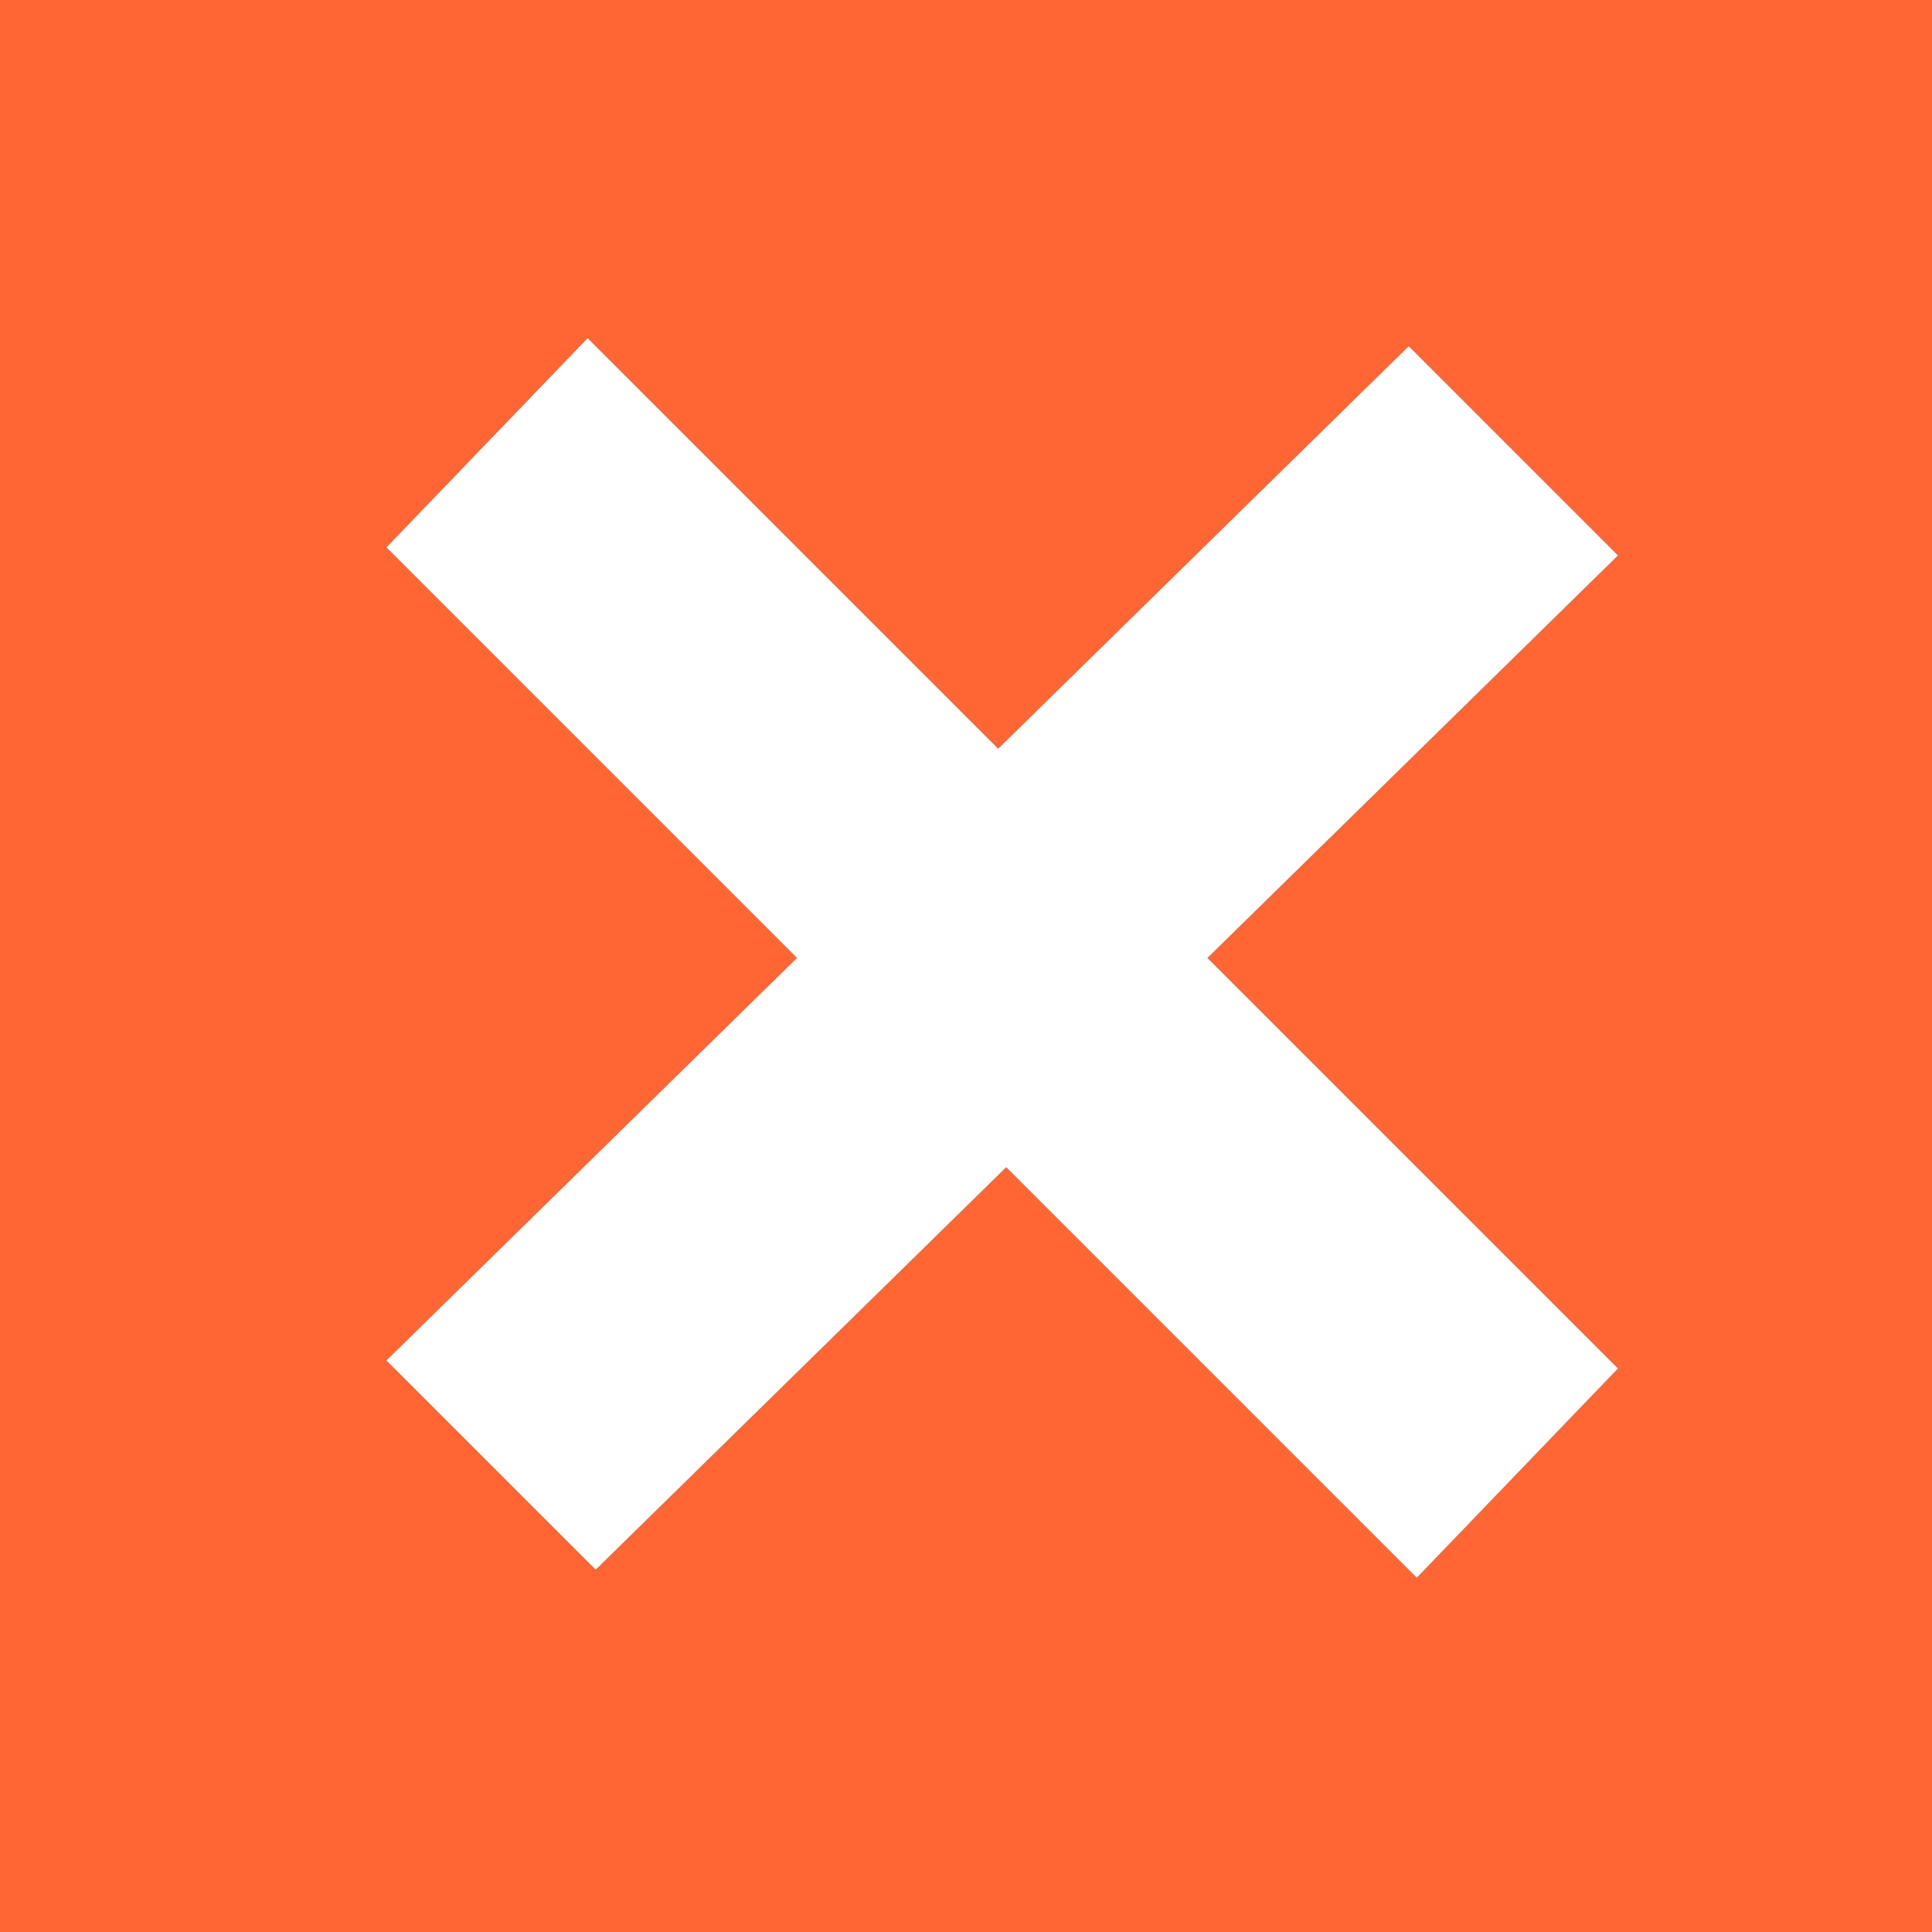 <?xml version="1.0" encoding="UTF-8" standalone="no"?>
<svg xmlns:ffdec="https://www.free-decompiler.com/flash" xmlns:xlink="http://www.w3.org/1999/xlink" ffdec:objectType="shape" height="12.0px" width="12.0px" xmlns="http://www.w3.org/2000/svg">
  <rect width="100%" height="100%" fill="#333333" stroke="none"/>
  <g transform="matrix(1.0, 0.0, 0.0, 1.0, 6.0, 6.0)">
    <path d="M4.05 -2.55 L2.75 -3.85 0.2 -1.35 -2.35 -3.9 -3.6 -2.6 -1.05 -0.05 -3.6 2.45 -2.3 3.75 0.25 1.25 2.8 3.8 4.05 2.5 1.5 -0.05 4.05 -2.55 M6.0 6.0 L-6.0 6.0 -6.0 -6.0 6.0 -6.0 6.0 6.0" fill="#ff6633" fill-rule="evenodd" stroke="none"/>
    <path d="M4.05 -2.55 L1.5 -0.05 4.05 2.5 2.8 3.8 0.25 1.25 -2.3 3.75 -3.6 2.45 -1.05 -0.05 -3.6 -2.6 -2.35 -3.9 0.2 -1.35 2.75 -3.85 4.05 -2.55" fill="#ffffff" fill-rule="evenodd" stroke="none"/>
  </g>
</svg>
